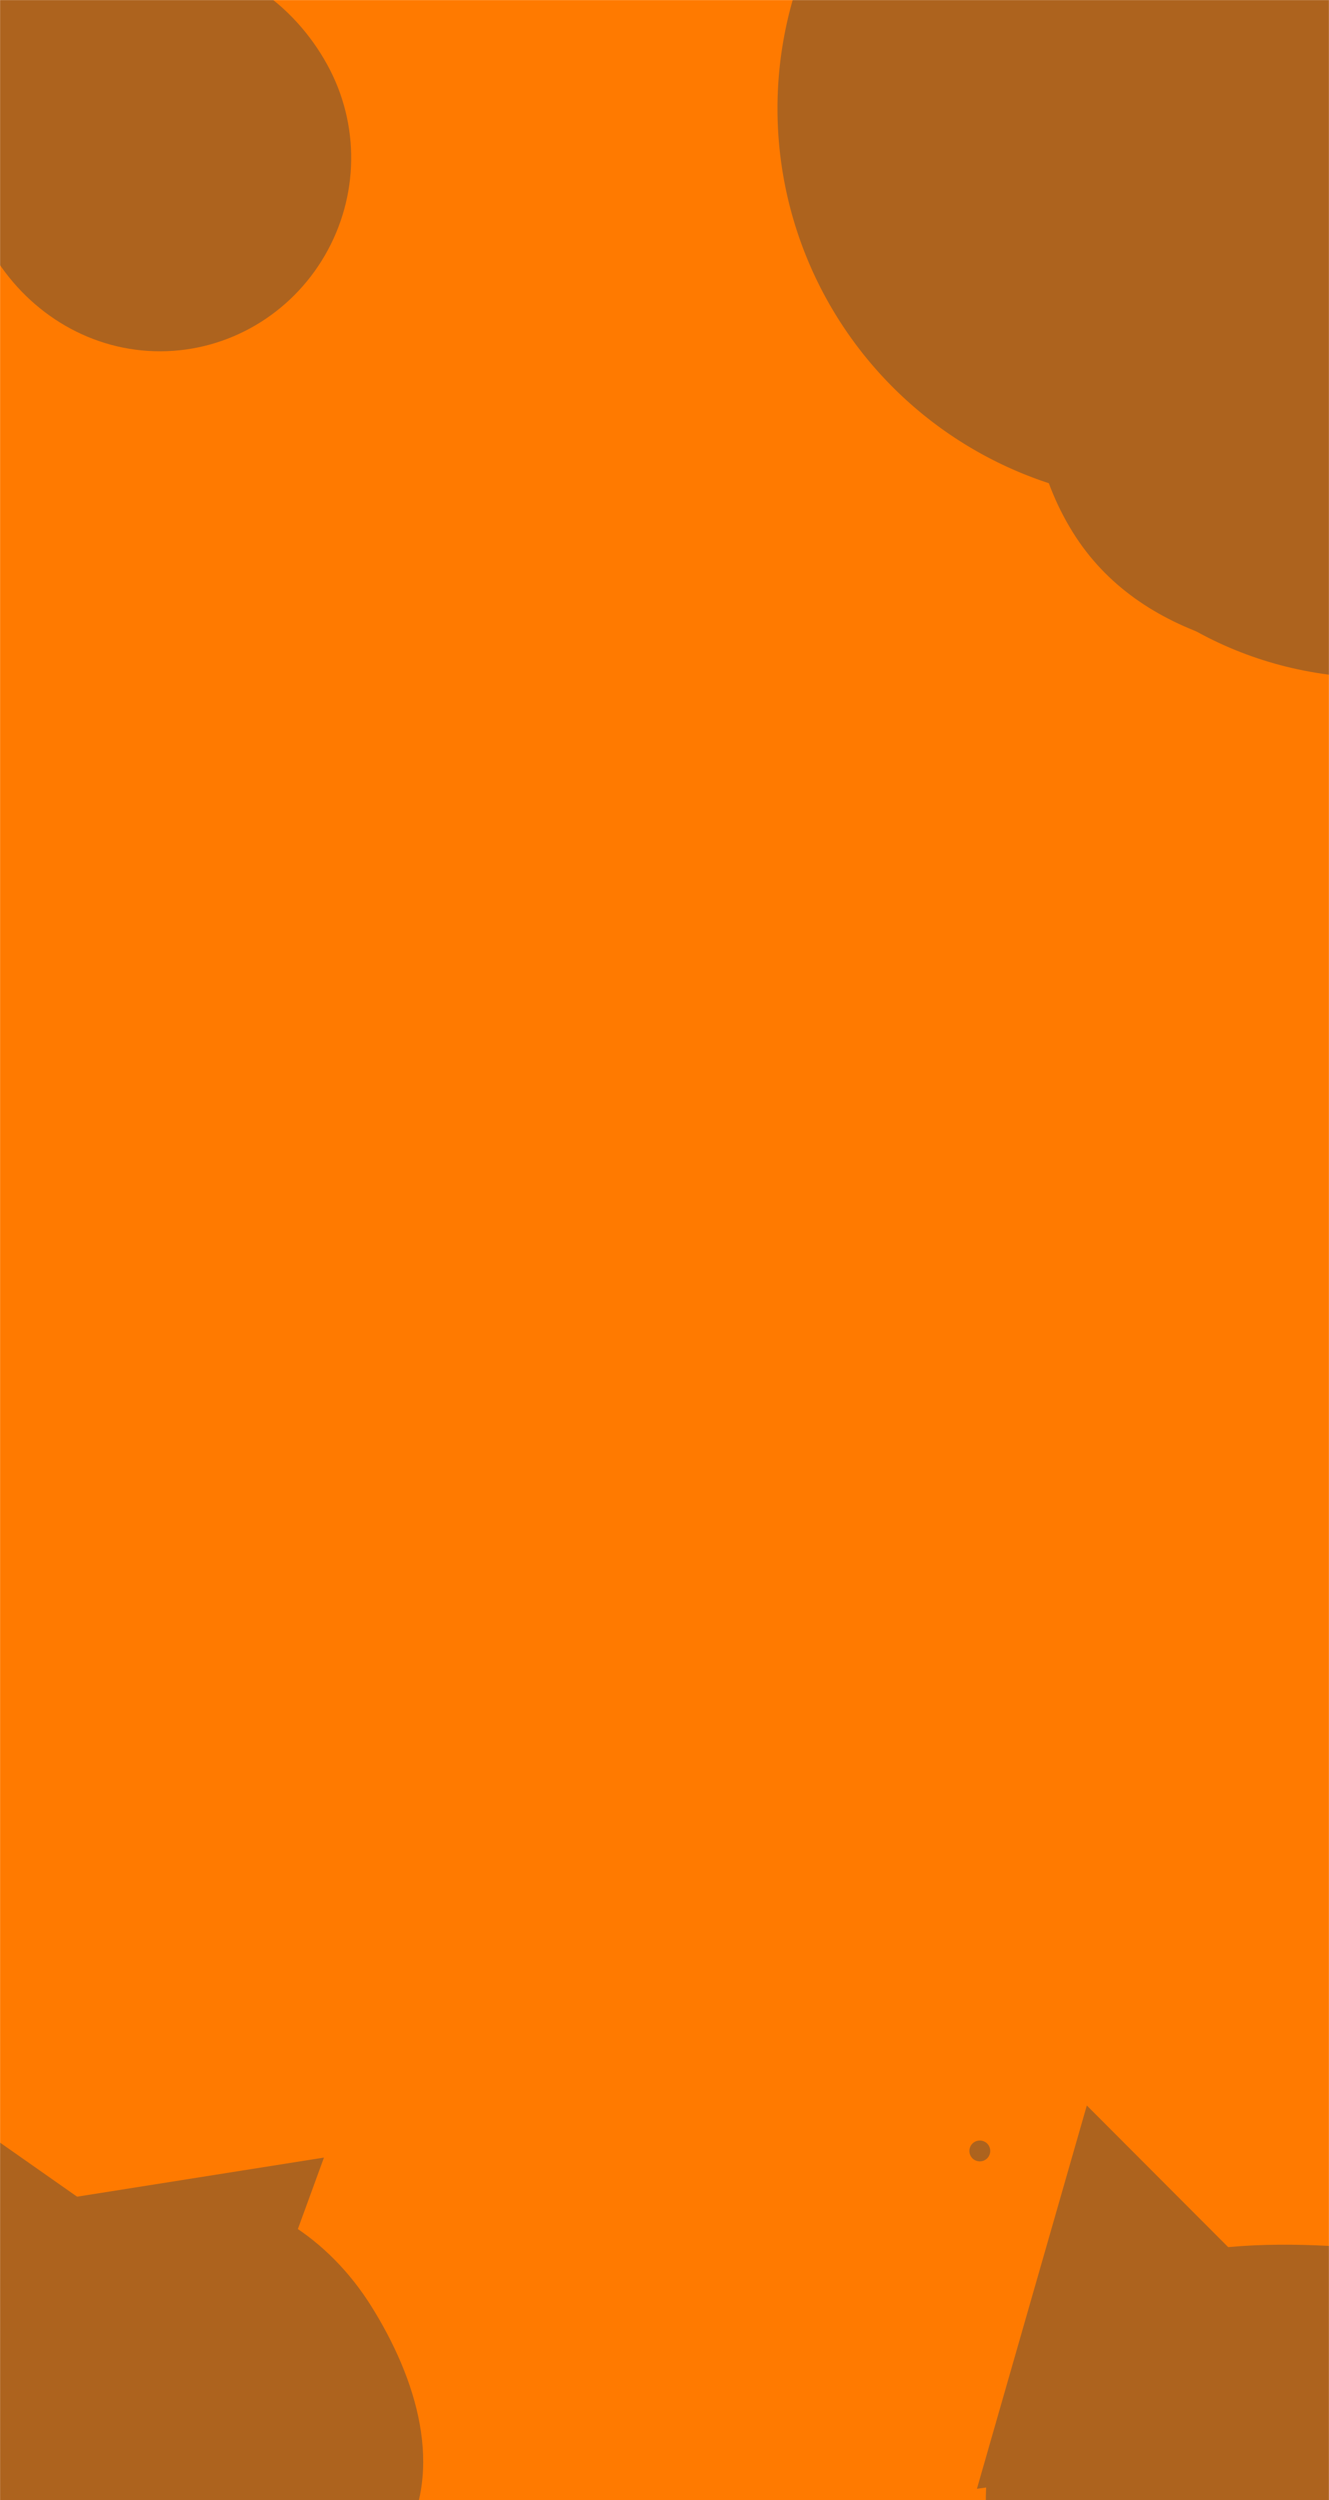 <svg xmlns="http://www.w3.org/2000/svg" version="1.1" xmlns:xlink="http://www.w3.org/1999/xlink" xmlns:svgjs="http://svgjs.com/svgjs" width="1680" height="3160" preserveAspectRatio="none" viewBox="0 0 1680 3160"><g mask="url(&quot;#SvgjsMask1326&quot;)" fill="none"><rect width="1680" height="3160" x="0" y="0" fill="url(#SvgjsLinearGradient1327)"></rect><path d="M203.108,444.005C288.941,443.696,367.504,397.135,410.61,322.91C453.911,248.351,455.196,157.105,413.581,81.592C370.444,3.317,292.44,-50.868,203.108,-53.617C108.896,-56.516,14.726,-14.478,-31.064,67.909C-75.778,148.36,-55.643,246.277,-6.994,324.411C38.658,397.731,116.738,444.316,203.108,444.005" fill="rgba(173, 99, 30, 1)" class="triangle-float2"></path><path d="M-229.18 5.18 a234.36 234.36 0 1 0 468.72 0 a234.36 234.36 0 1 0 -468.72 0z" fill="rgba(173, 99, 30, 1)" class="triangle-float2"></path><path d="M133.891,369.687C210.359,363.772,258.338,294.193,293.343,225.951C324.598,165.02,340.229,93.835,305.74,34.674C271.461,-24.128,201.915,-45.234,133.891,-47.568C60.432,-50.089,-17.879,-38.325,-59.677,22.135C-106.973,90.548,-115.362,181.772,-74.894,254.433C-33.437,328.869,48.943,376.257,133.891,369.687" fill="rgba(173, 99, 30, 1)" class="triangle-float2"></path><path d="M982.82 137.19 a498.37 498.37 0 1 0 996.74 0 a498.37 498.37 0 1 0 -996.74 0z" fill="rgba(173, 99, 30, 1)" class="triangle-float1"></path><path d="M1739.43,856.625C1905.01,857.178,2059.31,771.307,2142.743,628.283C2226.825,484.147,2232.49,303.371,2145.096,161.219C2061.361,25.019,1899.201,-33.653,1739.43,-27.735C1590.315,-22.211,1460.406,62.085,1382.68,189.46C1301.141,323.085,1266.941,487.563,1340.755,625.605C1418.38,770.772,1574.813,856.075,1739.43,856.625" fill="rgba(173, 99, 30, 1)" class="triangle-float1"></path><path d="M1774.74,834.296C1922.138,828.477,2057.794,764.116,2139.891,641.56C2233.629,501.626,2296.757,323.797,2215.561,176.232C2132.311,24.934,1947.32,-28.214,1774.74,-22.063C1613.601,-16.32,1468.433,67.742,1385.182,205.829C1298.93,348.893,1267.98,530.517,1355.992,672.505C1440.49,808.824,1614.482,840.622,1774.74,834.296" fill="rgba(173, 99, 30, 1)" class="triangle-float2"></path><path d="M211.802 3268.553L409.511 2726.956-88.284 2805.799z" fill="rgba(173, 99, 30, 1)" class="triangle-float1"></path><path d="M446.466 3021.268L-25.505 2690.119-78.187 3191.359z" fill="rgba(173, 99, 30, 1)" class="triangle-float2"></path><path d="M229.036,3323.176C335.885,3328.911,453.772,3306.34,507.964,3214.075C562.636,3120.993,526.492,3005.865,469.115,2914.426C415.87,2829.572,329.195,2771.399,229.036,2769.566C125.588,2767.673,23.447,2814.885,-26.758,2905.353C-75.71,2993.563,-55.115,3100.639,-2.441,3186.679C47.687,3268.559,133.168,3318.03,229.036,3323.176" fill="rgba(173, 99, 30, 1)" class="triangle-float3"></path><path d="M1741.18,3601.181C1886.585,3598.16,2041.727,3562.629,2113.238,3435.988C2183.894,3310.861,2135.933,3159.085,2059.549,3037.37C1988.723,2924.511,1873.861,2855.343,1741.18,2843.124C1578.773,2828.168,1391.495,2831.275,1301.974,2967.604C1206.665,3112.747,1242.417,3309.324,1341.341,3452.027C1428.202,3577.328,1588.749,3604.348,1741.18,3601.181" fill="rgba(173, 99, 30, 1)" class="triangle-float2"></path><path d="M1225.41 2718.59 a13.18 13.18 0 1 0 26.36 0 a13.18 13.18 0 1 0 -26.36 0z" fill="rgba(173, 99, 30, 1)" class="triangle-float1"></path><path d="M1781.153 3069.178L1373.856 2661.104 1234.935 3145.58z" fill="rgba(173, 99, 30, 1)" class="triangle-float2"></path></g><defs><mask id="SvgjsMask1326"><rect width="1680" height="3160" fill="#ffffff"></rect></mask><linearGradient x1="-22.02%" y1="88.29%" x2="122.02%" y2="11.71%" gradientUnits="userSpaceOnUse" id="SvgjsLinearGradient1327"><stop stop-color="rgba(14, 42, 71, 1)" offset="0"></stop><stop stop-color="rgba(255, 122, 0, 1)" offset="0"></stop></linearGradient><style>
            @keyframes float1 {
                0%{transform: translate(0, 0)}
                50%{transform: translate(-10px, 0)}
                100%{transform: translate(0, 0)}
            }

            .triangle-float1 {
                animation: float1 5s infinite;
            }

            @keyframes float2 {
                0%{transform: translate(0, 0)}
                50%{transform: translate(-5px, -5px)}
                100%{transform: translate(0, 0)}
            }

            .triangle-float2 {
                animation: float2 4s infinite;
            }

            @keyframes float3 {
                0%{transform: translate(0, 0)}
                50%{transform: translate(0, -10px)}
                100%{transform: translate(0, 0)}
            }

            .triangle-float3 {
                animation: float3 6s infinite;
            }
        </style></defs></svg>